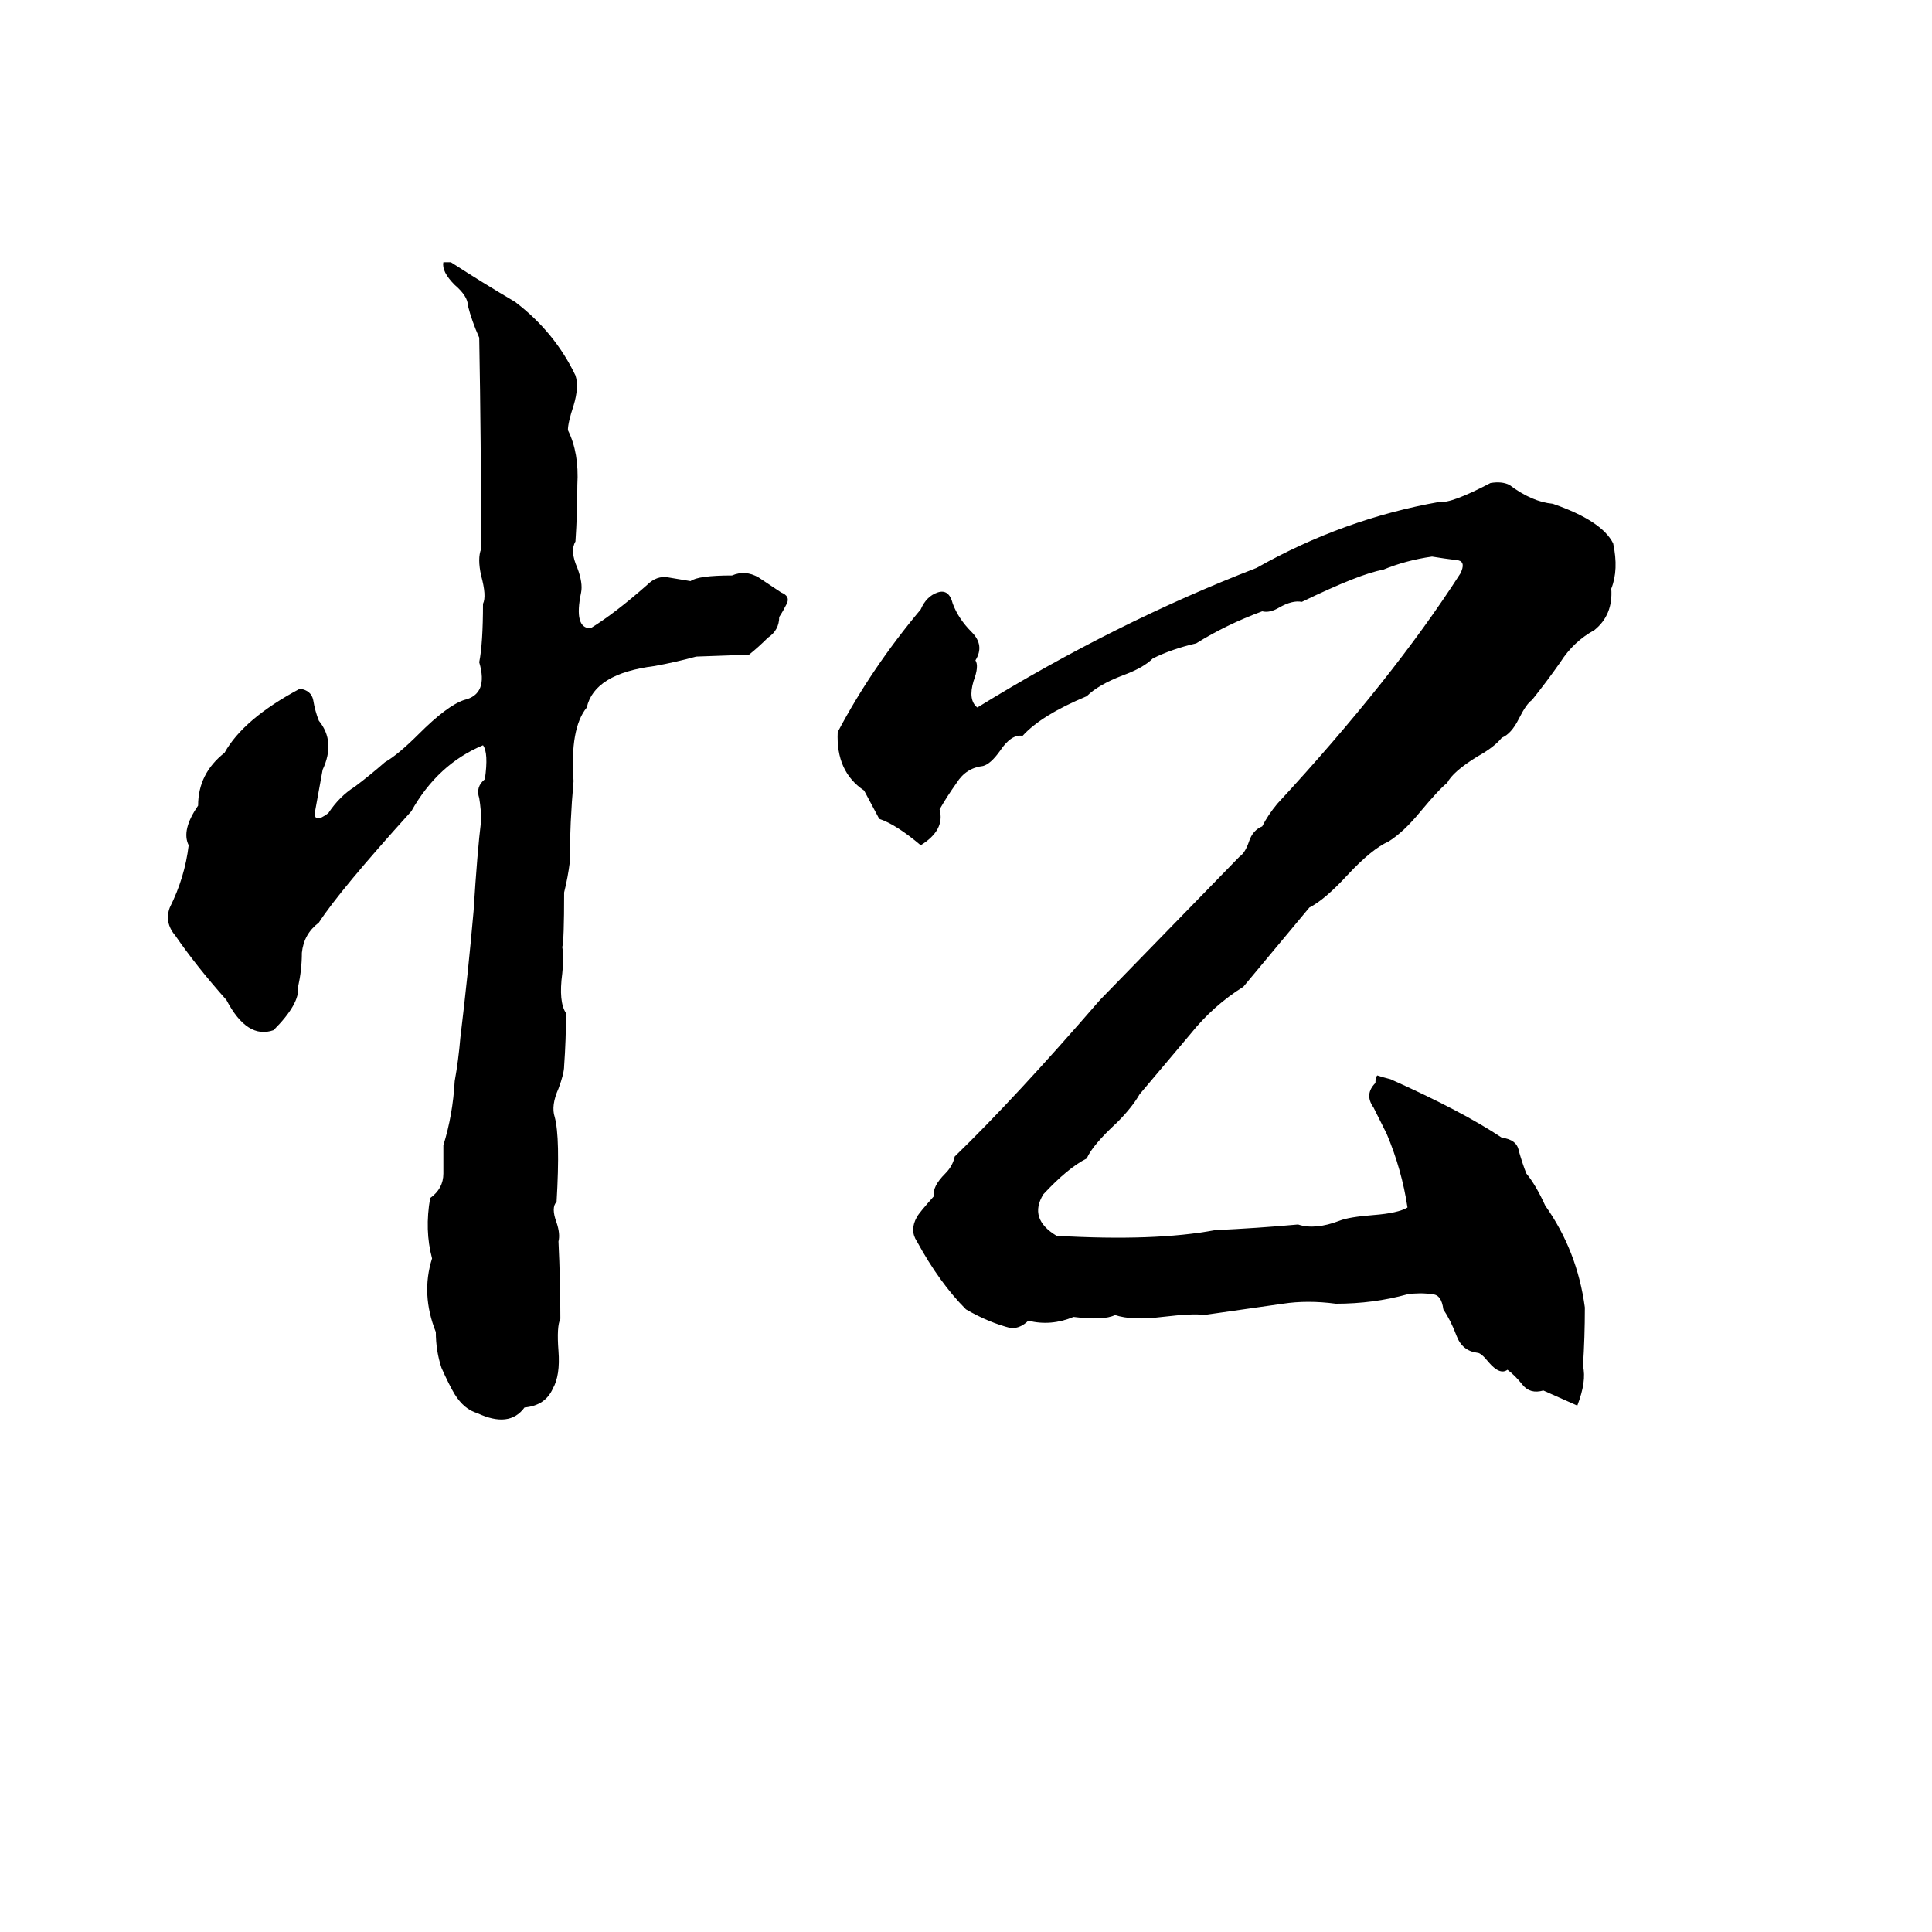 <svg xmlns="http://www.w3.org/2000/svg" viewBox="0 -800 1024 1024">
	<path fill="#000000" d="M235 -661H239Q256 -650 273 -640Q294 -624 305 -601Q307 -595 304 -585Q301 -576 301 -572Q307 -560 306 -543Q306 -528 305 -513Q302 -508 306 -499Q309 -491 308 -486Q304 -467 313 -467Q326 -475 343 -490Q348 -495 354 -494Q360 -493 366 -492Q370 -495 388 -495Q395 -498 402 -494Q408 -490 414 -486Q419 -484 417 -480Q415 -476 413 -473Q413 -466 407 -462Q402 -457 397 -453L369 -452Q358 -449 347 -447Q315 -443 311 -425Q302 -414 304 -386Q302 -364 302 -343Q301 -335 299 -327Q299 -301 298 -298Q299 -293 298 -284Q296 -269 300 -263Q300 -249 299 -235Q299 -231 296 -223Q292 -214 294 -208Q297 -197 295 -163Q292 -160 295 -152Q297 -146 296 -142Q297 -121 297 -101Q295 -97 296 -84Q297 -71 293 -64Q289 -55 278 -54Q270 -43 253 -51Q246 -53 241 -61Q238 -66 234 -75Q231 -84 231 -94Q223 -114 229 -133Q225 -148 228 -165Q235 -170 235 -178Q235 -185 235 -193Q240 -209 241 -227Q243 -238 244 -250Q248 -283 251 -317Q253 -349 255 -365Q255 -371 254 -377Q252 -383 257 -387Q259 -401 256 -405Q232 -395 218 -370Q180 -328 169 -311Q161 -305 160 -295Q160 -286 158 -277Q159 -268 145 -254Q131 -249 120 -270Q104 -288 93 -304Q87 -311 90 -319Q98 -335 100 -352Q96 -360 105 -373Q105 -390 119 -401Q129 -419 159 -435Q165 -434 166 -429Q167 -423 169 -418Q178 -407 171 -392Q169 -381 167 -370Q166 -363 174 -369Q180 -378 188 -383Q196 -389 204 -396Q211 -400 222 -411Q237 -426 246 -429Q259 -432 254 -449Q256 -459 256 -480Q258 -484 255 -495Q253 -504 255 -509Q255 -565 254 -621Q250 -630 248 -638Q248 -643 241 -649Q234 -656 235 -661ZM790 -544Q796 -545 800 -543Q812 -534 823 -533Q849 -524 855 -512Q858 -498 854 -488Q855 -474 845 -466Q834 -460 827 -449Q820 -439 812 -429Q809 -427 805 -419Q801 -411 796 -409Q792 -404 783 -399Q770 -391 767 -385Q763 -382 753 -370Q744 -359 736 -354Q727 -350 714 -336Q702 -323 694 -319L659 -277Q643 -267 631 -252L604 -220Q600 -213 592 -205Q579 -193 576 -186Q566 -181 553 -167Q545 -154 560 -145Q612 -142 644 -148Q666 -149 688 -151Q697 -148 710 -153Q715 -155 728 -156Q741 -157 746 -160Q743 -180 735 -199Q732 -205 728 -213Q723 -220 729 -226Q729 -229 730 -230Q733 -229 737 -228Q775 -211 796 -197Q804 -196 805 -190Q807 -183 809 -178Q814 -172 819 -161Q836 -137 840 -107Q840 -91 839 -76Q841 -68 836 -55Q827 -59 818 -63Q811 -61 807 -66Q803 -71 799 -74Q795 -71 789 -78Q785 -83 783 -83Q775 -84 772 -92Q769 -100 765 -106Q764 -114 759 -114Q753 -115 746 -114Q728 -109 708 -109Q693 -111 680 -109Q659 -106 638 -103Q633 -104 616 -102Q600 -100 591 -103Q585 -100 569 -102Q557 -97 545 -100Q541 -96 536 -96Q524 -99 512 -106Q498 -120 486 -142Q482 -148 486 -155Q487 -157 495 -166Q494 -171 501 -178Q505 -182 506 -187Q538 -218 583 -270Q620 -308 657 -346Q660 -348 662 -354Q664 -360 669 -362Q672 -368 677 -374Q738 -440 774 -496Q777 -502 773 -503Q765 -504 759 -505Q745 -503 733 -498Q721 -496 690 -481Q685 -482 678 -478Q673 -475 669 -476Q650 -469 634 -459Q621 -456 611 -451Q606 -446 595 -442Q582 -437 576 -431Q552 -421 542 -410Q536 -411 530 -402Q525 -395 521 -394Q512 -393 507 -385Q502 -378 498 -371Q501 -360 488 -352Q475 -363 466 -366L458 -381Q443 -391 444 -412Q462 -446 488 -477Q491 -484 497 -486Q503 -488 505 -480Q508 -472 515 -465Q522 -458 517 -450Q519 -447 516 -439Q513 -429 518 -425Q591 -470 666 -499Q712 -525 763 -534Q769 -533 790 -544Z"/>
</svg>